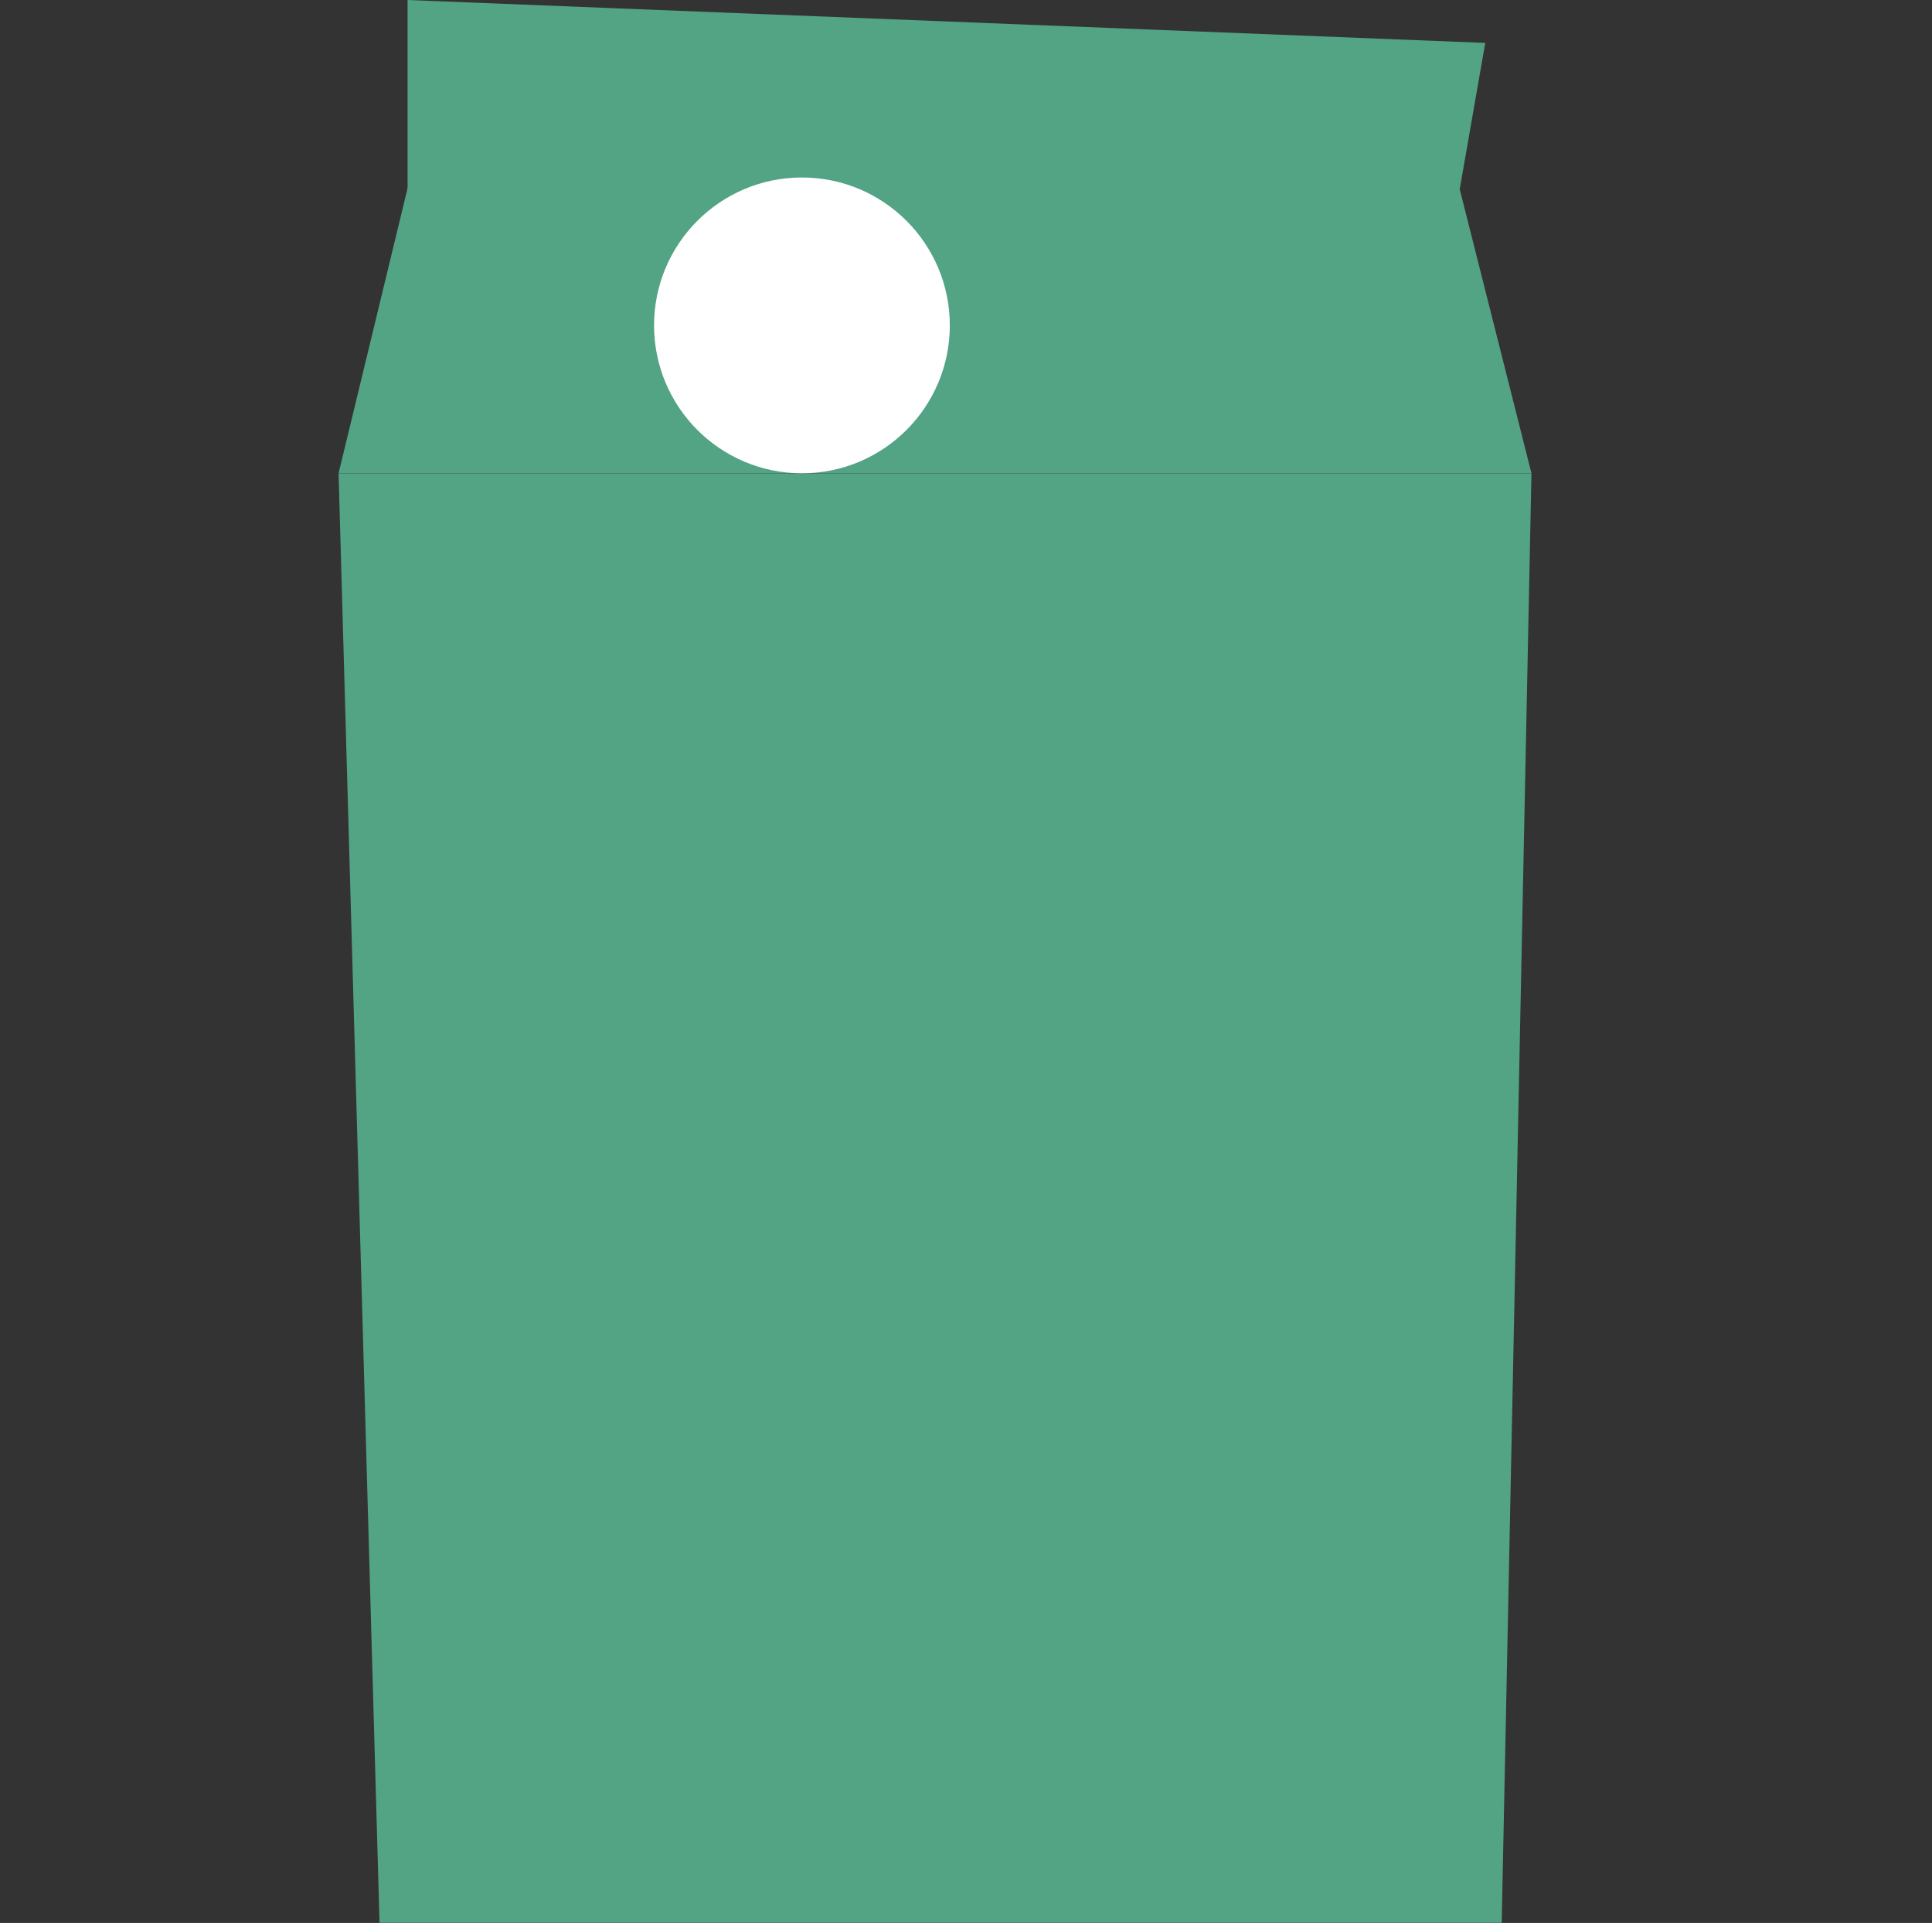 <svg width="207" height="206" viewBox="0 0 207 206" fill="none" xmlns="http://www.w3.org/2000/svg">
<rect x="0" y="0" width="207" height="206" fill="#333333" stroke="none"/>
<g clip-path="url(#clip0_1586_25647)">
<g clip-path="url(#clip1_1586_25647)">
<path d="M36.275 50.711L40.663 205.984H160.897L164.085 50.711H36.275Z" fill="#53A385"/>
<path d="M43.668 0V21.688H156.15L159.135 4.597L43.668 0Z" fill="#53A385"/>
<path d="M43.947 19.014L36.275 50.702H164.085L156.083 19.014H43.947Z" fill="#53A385"/>
<circle cx="85.921" cy="34.858" r="15.844" fill="white"/>
</g>
</g>
<defs>
<clipPath id="clip0_1586_25647">
<rect width="205.979" height="205.979" fill="white" transform="translate(0.228)"/>
</clipPath>
<clipPath id="clip1_1586_25647">
<rect width="205.979" height="205.979" fill="white" transform="translate(-10.072)"/>
</clipPath>
</defs>
</svg>

